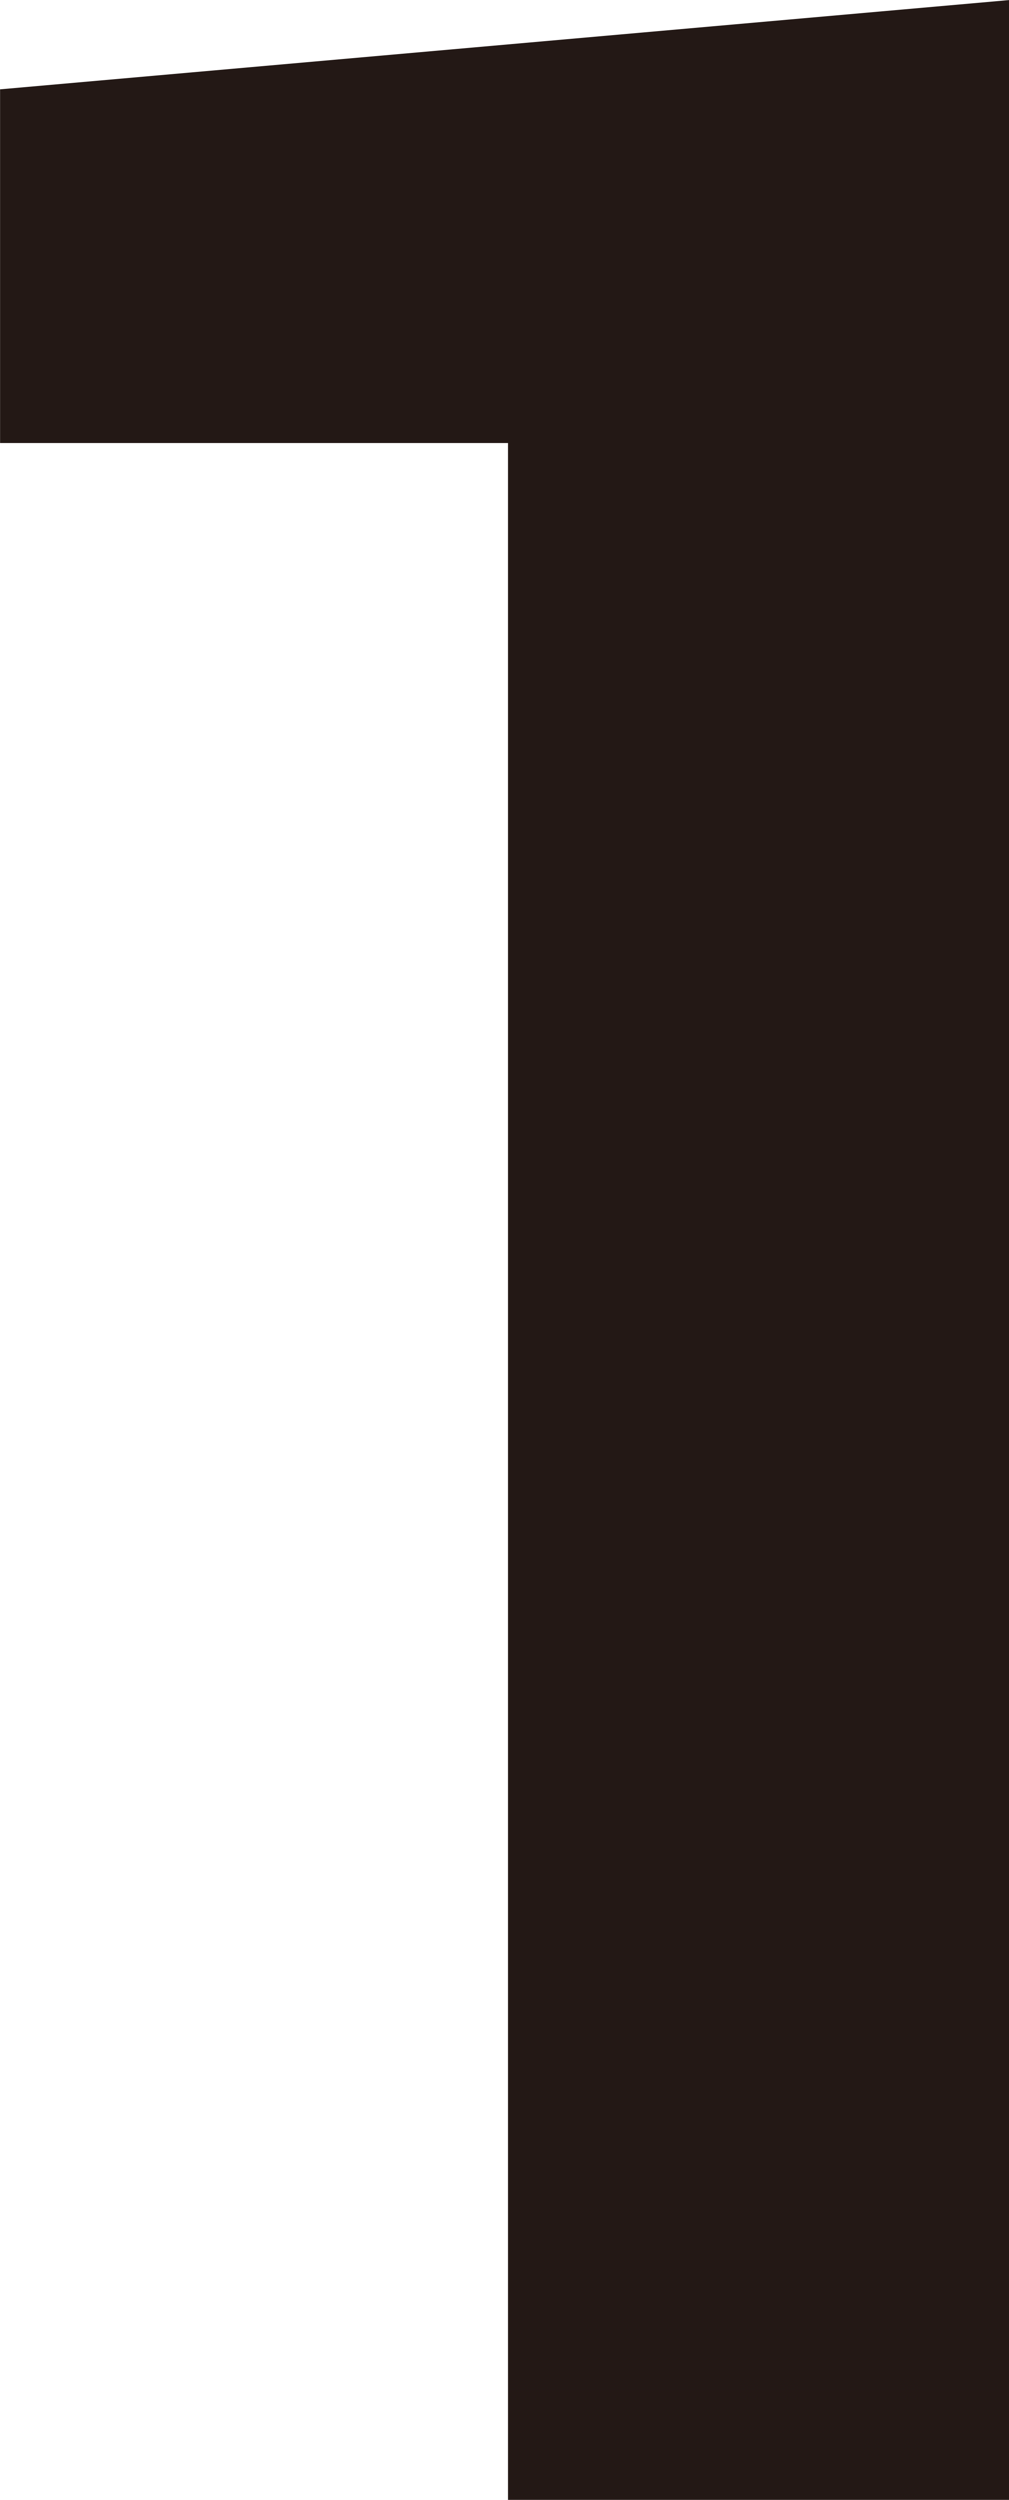 <svg id="图层_1" data-name="图层 1" xmlns="http://www.w3.org/2000/svg" viewBox="0 0 128.27 317.63"><defs><style>.cls-1{fill:#231815;}</style></defs><title>1</title><path class="cls-1" d="M2490.63,182h-63.7V-79.34h-64.57v-44.94l128.27-11.34V182Z" transform="translate(-2362.35 135.63)"/></svg>